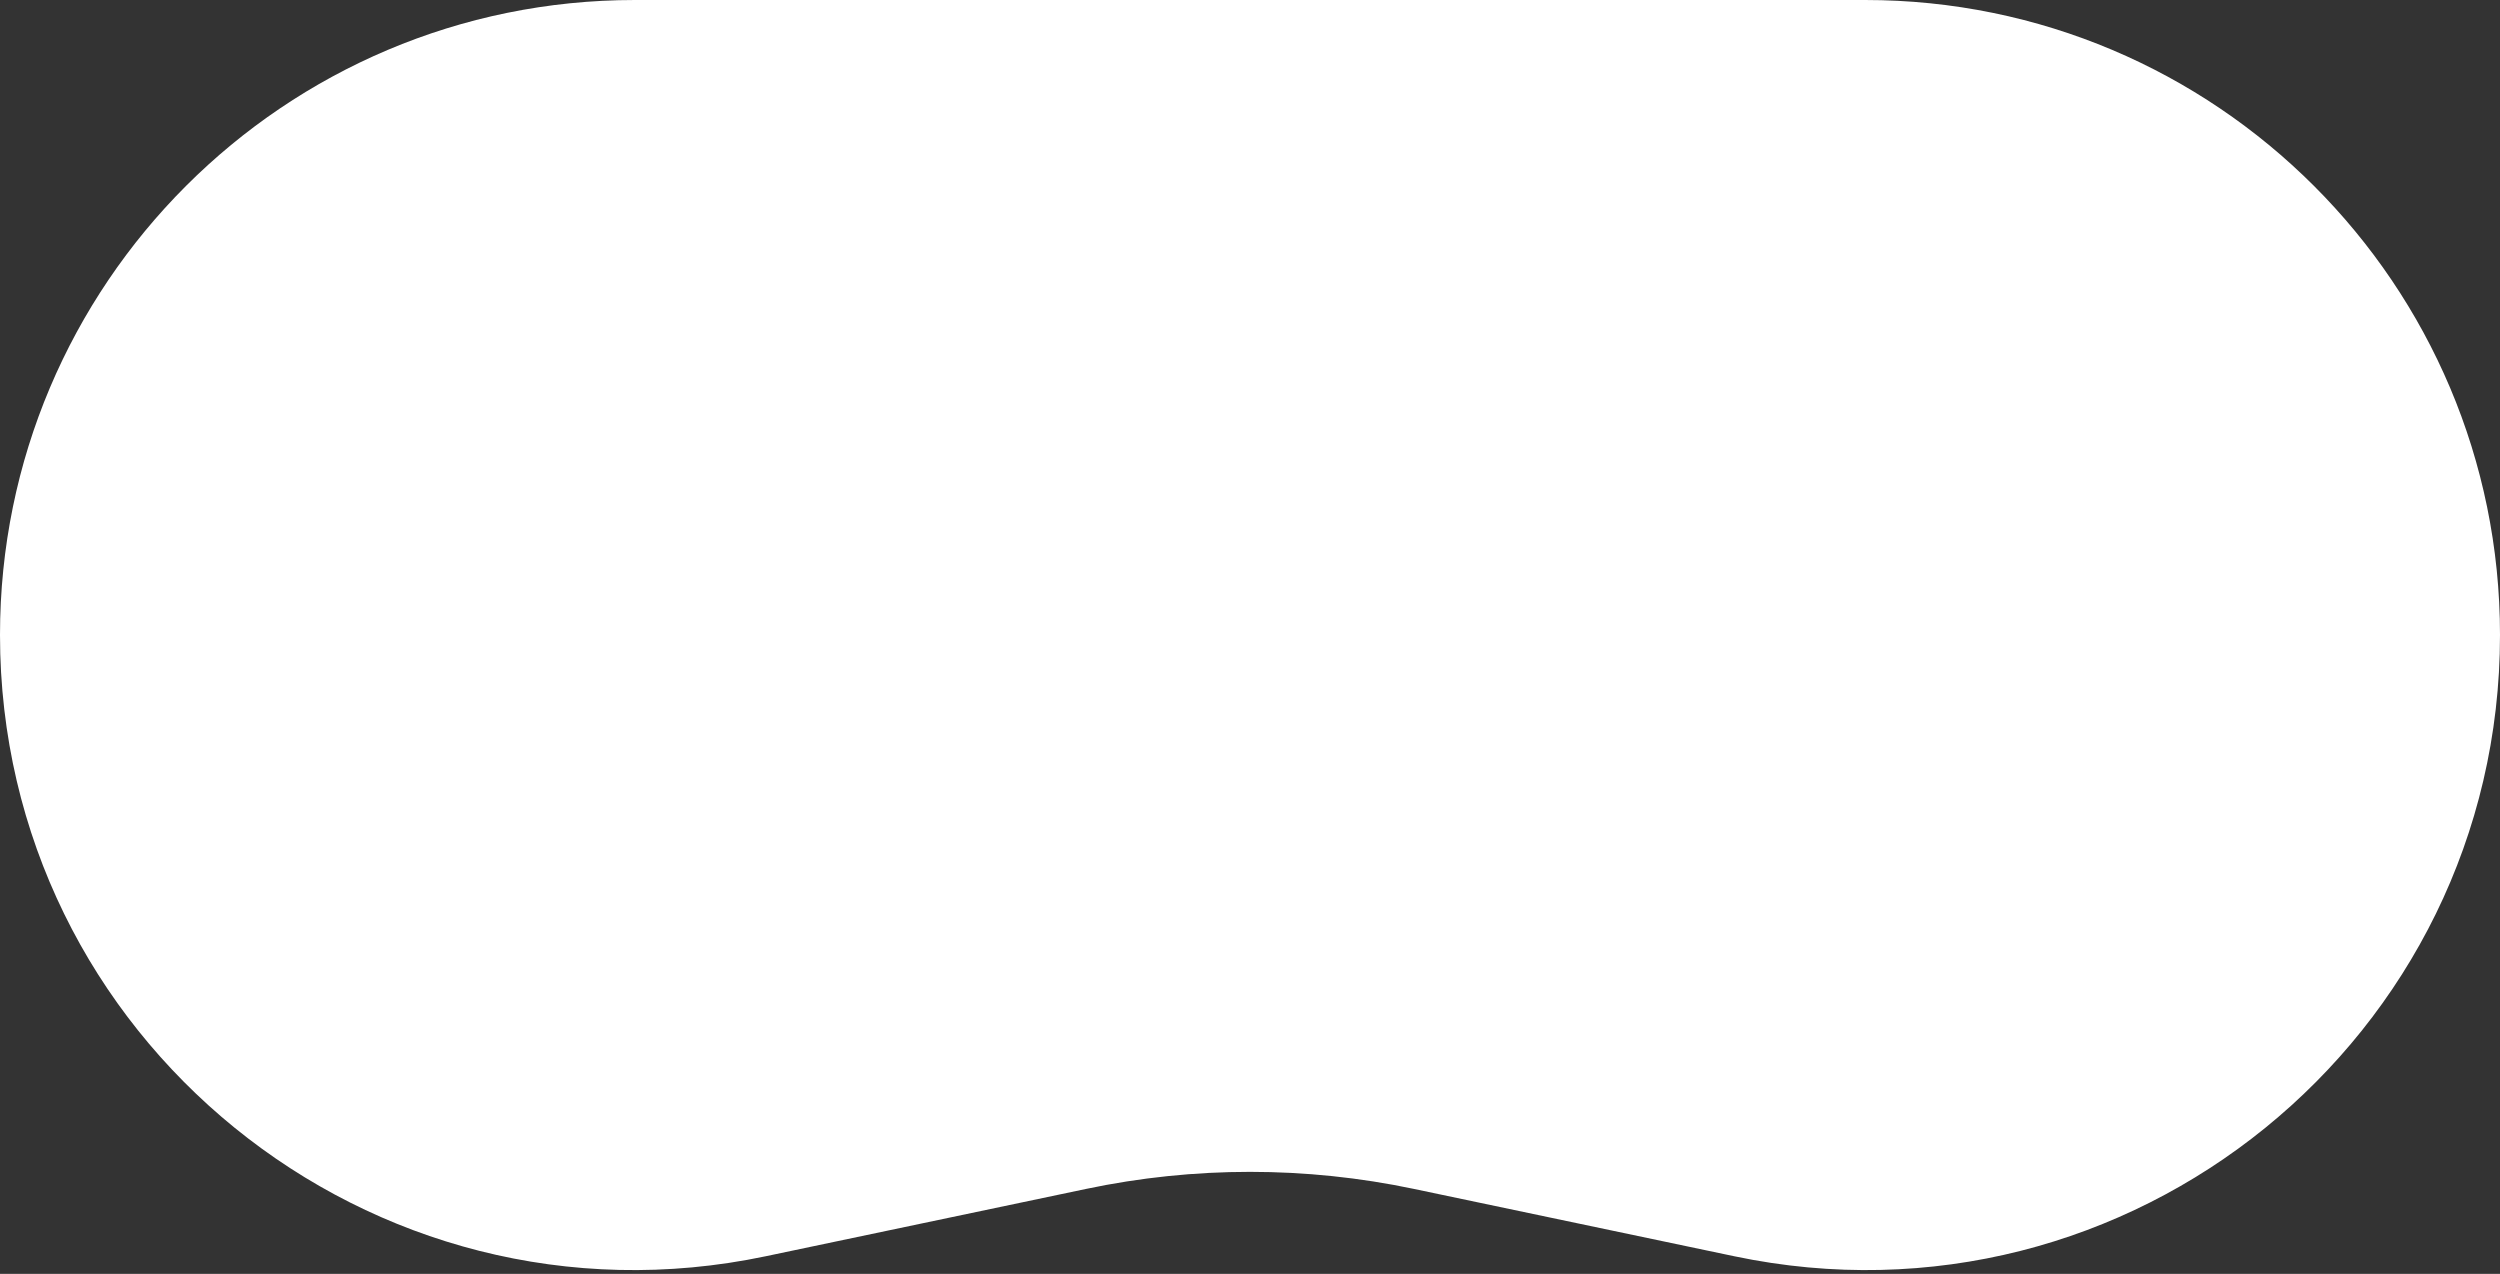 <svg width="157" height="80" viewBox="0 0 157 80" fill="none" xmlns="http://www.w3.org/2000/svg">
<rect x="0" y="0" width="157" height="80" fill="#333333" stroke="none"/>
<path d="M0 39.874C0 17.852 17.852 0 39.874 0H117.126C139.148 0 157 17.852 157 39.874V39.874C157 65.195 133.704 84.103 108.924 78.895L88.785 74.662C82.002 73.236 74.998 73.236 68.215 74.662L48.076 78.895C23.296 84.103 0 65.195 0 39.874V39.874Z" fill="white"/>
</svg>
